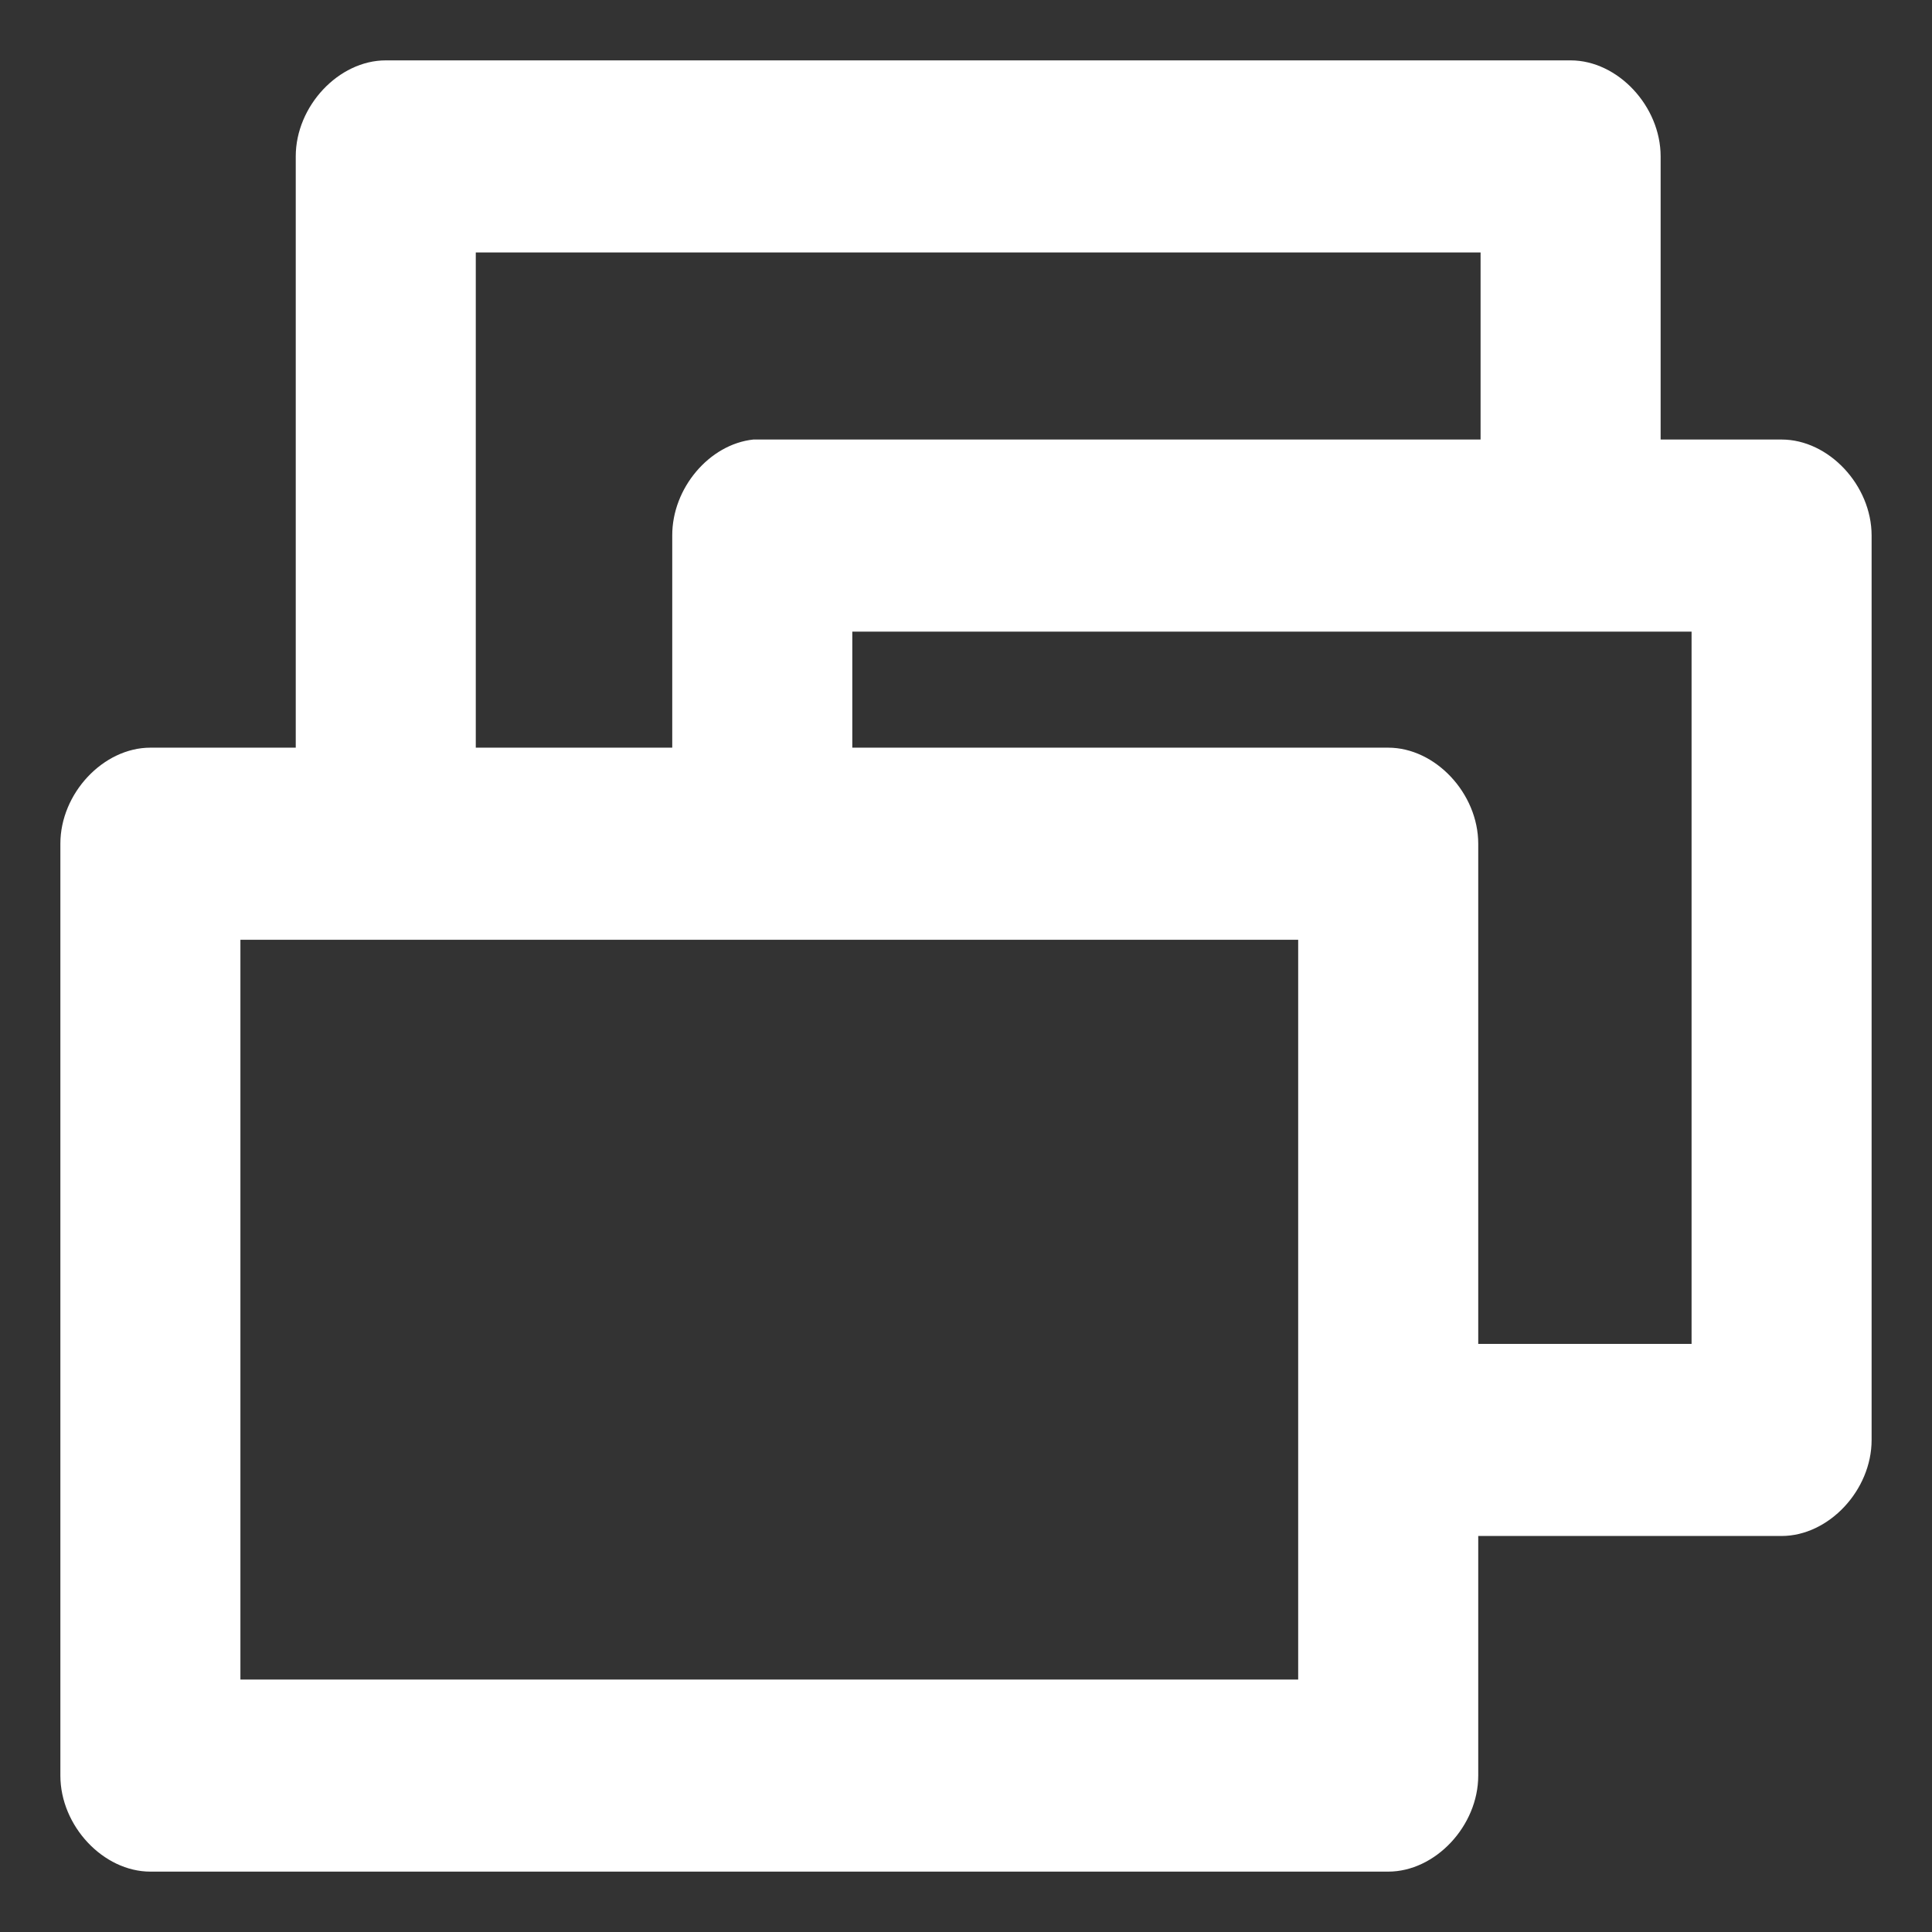 <?xml version="1.0" encoding="UTF-8" standalone="no"?>
<!-- Created with Inkscape (http://www.inkscape.org/) -->

<svg
   xmlns:dc="http://purl.org/dc/elements/1.1/"
   xmlns:cc="http://creativecommons.org/ns#"
   xmlns:rdf="http://www.w3.org/1999/02/22-rdf-syntax-ns#"
   xmlns:svg="http://www.w3.org/2000/svg"
   xmlns="http://www.w3.org/2000/svg"
   xmlns:sodipodi="http://sodipodi.sourceforge.net/DTD/sodipodi-0.dtd"
   xmlns:inkscape="http://www.inkscape.org/namespaces/inkscape"
   width="128"
   height="128"
   id="svg2"
   version="1.1"
   inkscape:version="0.48.2 r9819"
   sodipodi:docname="spaces.svg">
  <rect width="100%" height="100%" fill="#333333" stroke="none"/>
  <defs
     id="defs4" />
  <sodipodi:namedview
     id="base"
     pagecolor="#000000"
     bordercolor="#666666"
     borderopacity="1.0"
     inkscape:pageopacity="1"
     inkscape:pageshadow="2"
     inkscape:zoom="4.484375"
     inkscape:cx="60.881104"
     inkscape:cy="64"
     inkscape:document-units="px"
     inkscape:current-layer="layer1"
     showgrid="false"
     inkscape:window-width="1329"
     inkscape:window-height="748"
     inkscape:window-x="35"
     inkscape:window-y="-3"
     inkscape:window-maximized="1" />
  <g
     inkscape:label="Capa 1"
     inkscape:groupmode="layer"
     id="layer1"
     transform="translate(0,-924.362)">
    <path
       style="font-size:medium;font-style:normal;font-variant:normal;font-weight:normal;font-stretch:normal;text-indent:0;text-align:start;text-decoration:none;line-height:normal;letter-spacing:normal;word-spacing:normal;text-transform:none;direction:ltr;block-progression:tb;writing-mode:lr-tb;text-anchor:start;baseline-shift:baseline;color:#000000;fill:#ffffff;fill-opacity:1;stroke:none;stroke-width:12;marker:none;visibility:visible;display:inline;overflow:visible;enable-background:accumulate;font-family:Sans;-inkscape-font-specification:Sans"
       d="m 25.558,928.362 c -3.123,3.3e-4 -5.964,3.031 -5.964,6.363 l 0,39.172 -9.63,0 C 6.841,973.897 4,976.928 4,980.259 l 0,61.74 c 3.122e-4,3.332 2.841,6.363 5.964,6.363 l 82.009,0 c 3.123,-3e-4 5.964,-3.031 5.964,-6.363 l 0,-15.874 20.098,0 c 3.123,-3e-4 5.964,-3.031 5.964,-6.363 l 0,-59.917 c -3.1e-4,-3.332 -2.841,-6.363 -5.964,-6.363 l -8.014,0 0,-18.757 c -3.1e-4,-3.332 -2.841,-6.363 -5.964,-6.363 z m 5.964,12.726 66.57,0 0,12.394 c -20.018,0 -28.206,0 -48.18,0 -2.921,0.31 -5.388,3.231 -5.374,6.363 l 0,14.051 -13.016,0 z m 66.415,39.172 c -3e-4,-3.332 -2.841,-6.363 -5.964,-6.363 l -35.506,0 0,-7.688 c 22.511,0 33.093,0 55.604,0 l 0,47.191 -14.134,0 m -11.929,22.237 -70.08,0 0,-49.014 c 23.36,0 46.72,0 70.08,0"
       id="rect3787"
       inkscape:connector-curvature="0"
       sodipodi:nodetypes="ccccccccccccccccccccccccccccccccccccc" />
  </g>
</svg>
